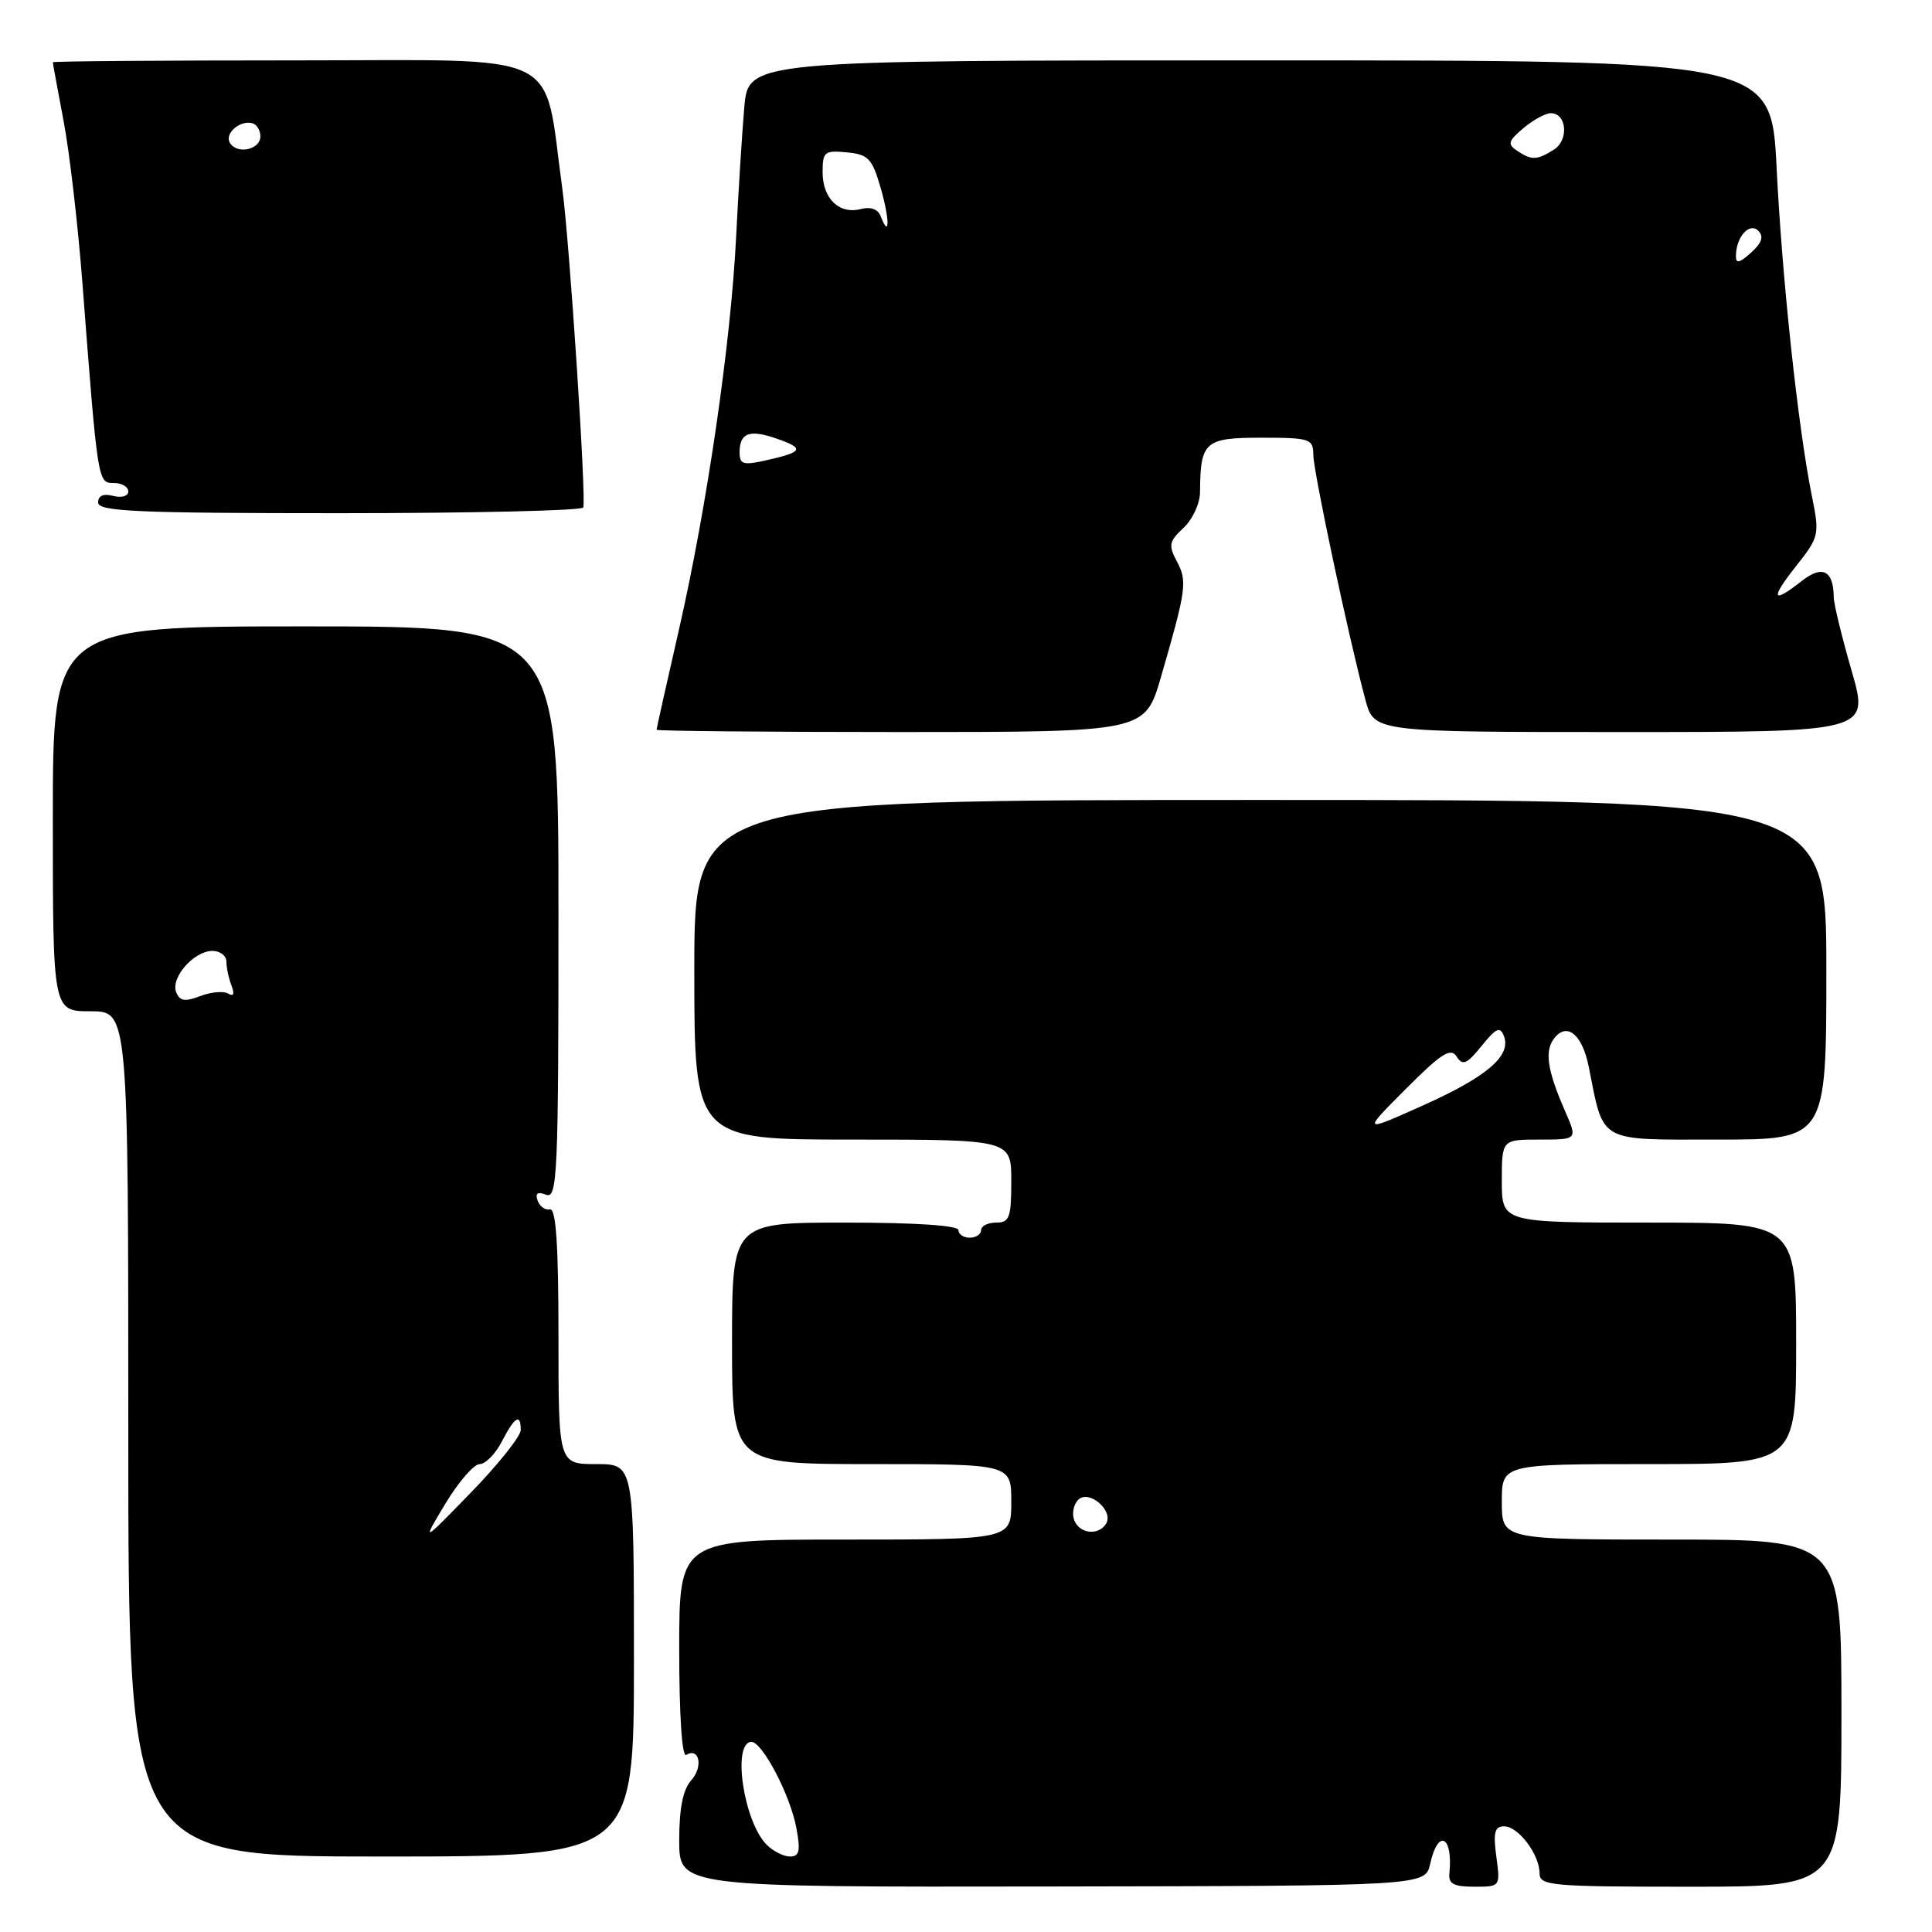 <?xml version="1.0" encoding="UTF-8" standalone="no"?>
<!DOCTYPE svg PUBLIC "-//W3C//DTD SVG 1.1//EN" "http://www.w3.org/Graphics/SVG/1.1/DTD/svg11.dtd" >
<svg xmlns="http://www.w3.org/2000/svg" xmlns:xlink="http://www.w3.org/1999/xlink" version="1.1" viewBox="0 0 256 256">
 <g >
 <path fill="currentColor"
d=" M 189.51 246.95 C 190.55 242.23 192.56 243.27 192.05 248.25 C 191.91 249.61 192.64 250.00 195.34 250.00 C 198.81 250.00 198.81 250.00 198.27 246.00 C 197.84 242.80 198.05 242.00 199.31 242.00 C 201.19 242.00 204.00 245.73 204.00 248.22 C 204.00 249.87 205.50 250.00 224.00 250.00 C 244.00 250.00 244.00 250.00 244.00 227.00 C 244.00 204.00 244.00 204.00 221.50 204.00 C 199.00 204.00 199.00 204.00 199.00 199.00 C 199.00 194.00 199.00 194.00 218.50 194.00 C 238.00 194.00 238.00 194.00 238.00 178.00 C 238.00 162.00 238.00 162.00 218.50 162.00 C 199.00 162.00 199.00 162.00 199.00 156.50 C 199.00 151.00 199.00 151.00 204.01 151.00 C 209.03 151.00 209.03 151.00 207.39 147.25 C 204.97 141.72 204.62 139.17 206.02 137.48 C 207.70 135.45 209.67 137.14 210.51 141.32 C 212.55 151.55 211.58 151.00 227.58 151.00 C 242.00 151.00 242.00 151.00 242.00 128.50 C 242.00 106.00 242.00 106.00 167.00 106.00 C 92.00 106.00 92.00 106.00 92.00 128.50 C 92.00 151.00 92.00 151.00 113.00 151.00 C 134.00 151.00 134.00 151.00 134.00 156.50 C 134.00 161.33 133.76 162.00 132.00 162.00 C 130.90 162.00 130.00 162.45 130.00 163.00 C 130.00 163.55 129.32 164.00 128.50 164.00 C 127.67 164.00 127.00 163.55 127.00 163.00 C 127.00 162.38 121.33 162.00 112.00 162.00 C 97.00 162.00 97.00 162.00 97.00 178.00 C 97.00 194.00 97.00 194.00 115.50 194.00 C 134.00 194.00 134.00 194.00 134.00 199.00 C 134.00 204.00 134.00 204.00 112.00 204.00 C 90.00 204.00 90.00 204.00 90.00 218.56 C 90.00 227.29 90.37 232.89 90.93 232.54 C 92.67 231.47 93.20 234.12 91.60 235.89 C 90.50 237.11 90.00 239.58 90.00 243.85 C 90.00 250.05 90.00 250.05 139.43 249.97 C 188.86 249.89 188.86 249.89 189.51 246.95 Z  M 84.00 220.00 C 84.00 194.00 84.00 194.00 79.00 194.00 C 74.00 194.00 74.00 194.00 74.00 177.00 C 74.00 164.93 73.67 160.07 72.87 160.25 C 72.26 160.39 71.52 159.87 71.24 159.09 C 70.88 158.11 71.23 157.87 72.36 158.31 C 73.86 158.88 74.00 155.71 74.00 120.97 C 74.00 83.00 74.00 83.00 40.50 83.00 C 7.00 83.00 7.00 83.00 7.00 108.50 C 7.00 134.00 7.00 134.00 12.00 134.00 C 17.00 134.00 17.00 134.00 17.00 190.00 C 17.00 246.00 17.00 246.00 50.50 246.00 C 84.00 246.00 84.00 246.00 84.00 220.00 Z  M 153.82 89.75 C 157.19 78.14 157.35 77.02 155.95 74.41 C 154.80 72.25 154.90 71.74 156.82 69.95 C 158.02 68.83 159.01 66.70 159.01 65.21 C 159.05 58.51 159.63 58.00 167.12 58.00 C 173.58 58.00 174.00 58.14 174.02 60.25 C 174.03 62.49 178.74 84.63 180.93 92.75 C 182.08 97.00 182.08 97.00 214.89 97.00 C 247.70 97.00 247.70 97.00 245.35 88.89 C 244.06 84.42 242.99 80.04 242.98 79.14 C 242.95 75.59 241.48 74.83 238.76 76.97 C 234.79 80.09 234.52 79.40 237.99 75.01 C 241.05 71.14 241.12 70.87 240.09 65.76 C 238.25 56.66 236.14 36.99 235.41 22.23 C 234.70 8.00 234.70 8.00 166.93 8.00 C 99.16 8.00 99.16 8.00 98.62 14.25 C 98.32 17.69 97.84 25.41 97.54 31.40 C 96.84 45.46 93.70 67.06 89.96 83.45 C 88.33 90.57 87.00 96.53 87.00 96.70 C 87.00 96.86 101.56 97.00 119.35 97.00 C 151.71 97.00 151.71 97.00 153.82 89.75 Z  M 77.28 67.25 C 77.73 66.41 75.46 31.95 74.51 25.00 C 71.94 6.37 75.30 8.00 39.40 8.00 C 21.58 8.00 7.00 8.11 7.00 8.25 C 7.00 8.39 7.64 11.88 8.42 16.00 C 9.21 20.12 10.33 29.80 10.92 37.50 C 12.96 64.08 12.95 64.00 15.08 64.00 C 16.14 64.00 17.00 64.50 17.00 65.12 C 17.00 65.74 16.12 66.00 15.00 65.71 C 13.70 65.37 13.00 65.68 13.00 66.59 C 13.00 67.77 18.16 68.00 44.94 68.00 C 62.51 68.00 77.06 67.66 77.28 67.25 Z  M 101.60 244.45 C 98.58 241.44 96.99 231.10 99.50 230.80 C 100.93 230.64 104.72 237.83 105.53 242.25 C 106.09 245.26 105.92 246.00 104.68 246.00 C 103.84 246.00 102.45 245.30 101.60 244.45 Z  M 142.34 201.43 C 142.01 200.57 142.25 199.35 142.87 198.73 C 144.28 197.32 147.62 200.19 146.56 201.90 C 145.56 203.52 143.03 203.24 142.34 201.43 Z  M 186.28 144.29 C 190.99 139.56 192.23 138.78 193.01 140.00 C 193.81 141.25 194.36 141.02 196.32 138.59 C 198.25 136.20 198.77 135.97 199.28 137.29 C 200.28 139.90 197.03 142.68 188.50 146.50 C 180.50 150.08 180.50 150.08 186.28 144.29 Z  M 59.01 199.25 C 60.75 196.36 62.80 194.00 63.56 194.00 C 64.32 194.00 65.65 192.65 66.50 191.00 C 68.21 187.70 69.00 187.22 69.00 189.49 C 69.00 190.30 66.04 194.02 62.43 197.74 C 55.86 204.50 55.86 204.50 59.01 199.25 Z  M 23.34 131.45 C 22.60 129.52 25.71 126.00 28.15 126.00 C 29.17 126.00 30.00 126.64 30.00 127.42 C 30.00 128.20 30.30 129.62 30.67 130.58 C 31.10 131.71 30.96 132.09 30.25 131.66 C 29.66 131.29 27.99 131.43 26.55 131.98 C 24.48 132.77 23.81 132.66 23.34 131.45 Z  M 98.00 59.95 C 98.00 57.34 99.31 56.86 102.94 58.13 C 106.65 59.42 106.42 59.89 101.58 60.98 C 98.48 61.68 98.00 61.54 98.00 59.95 Z  M 230.02 33.90 C 230.04 31.39 231.81 29.41 232.98 30.58 C 233.74 31.34 233.46 32.18 232.02 33.48 C 230.49 34.86 230.00 34.97 230.02 33.90 Z  M 116.68 28.62 C 116.33 27.71 115.34 27.36 114.06 27.70 C 111.20 28.44 109.00 26.32 109.00 22.81 C 109.00 20.11 109.25 19.90 112.21 20.19 C 115.06 20.46 115.57 21.00 116.70 24.93 C 117.91 29.12 117.90 31.78 116.68 28.62 Z  M 201.00 19.96 C 199.72 19.11 199.85 18.67 201.86 16.98 C 203.16 15.89 204.79 15.00 205.49 15.00 C 207.62 15.00 207.91 18.58 205.88 19.84 C 203.63 21.25 202.94 21.26 201.00 19.96 Z  M 30.47 18.94 C 29.69 17.69 31.86 15.83 33.50 16.35 C 34.05 16.52 34.50 17.30 34.50 18.07 C 34.50 19.84 31.43 20.50 30.47 18.94 Z "/>
</g>
</svg>